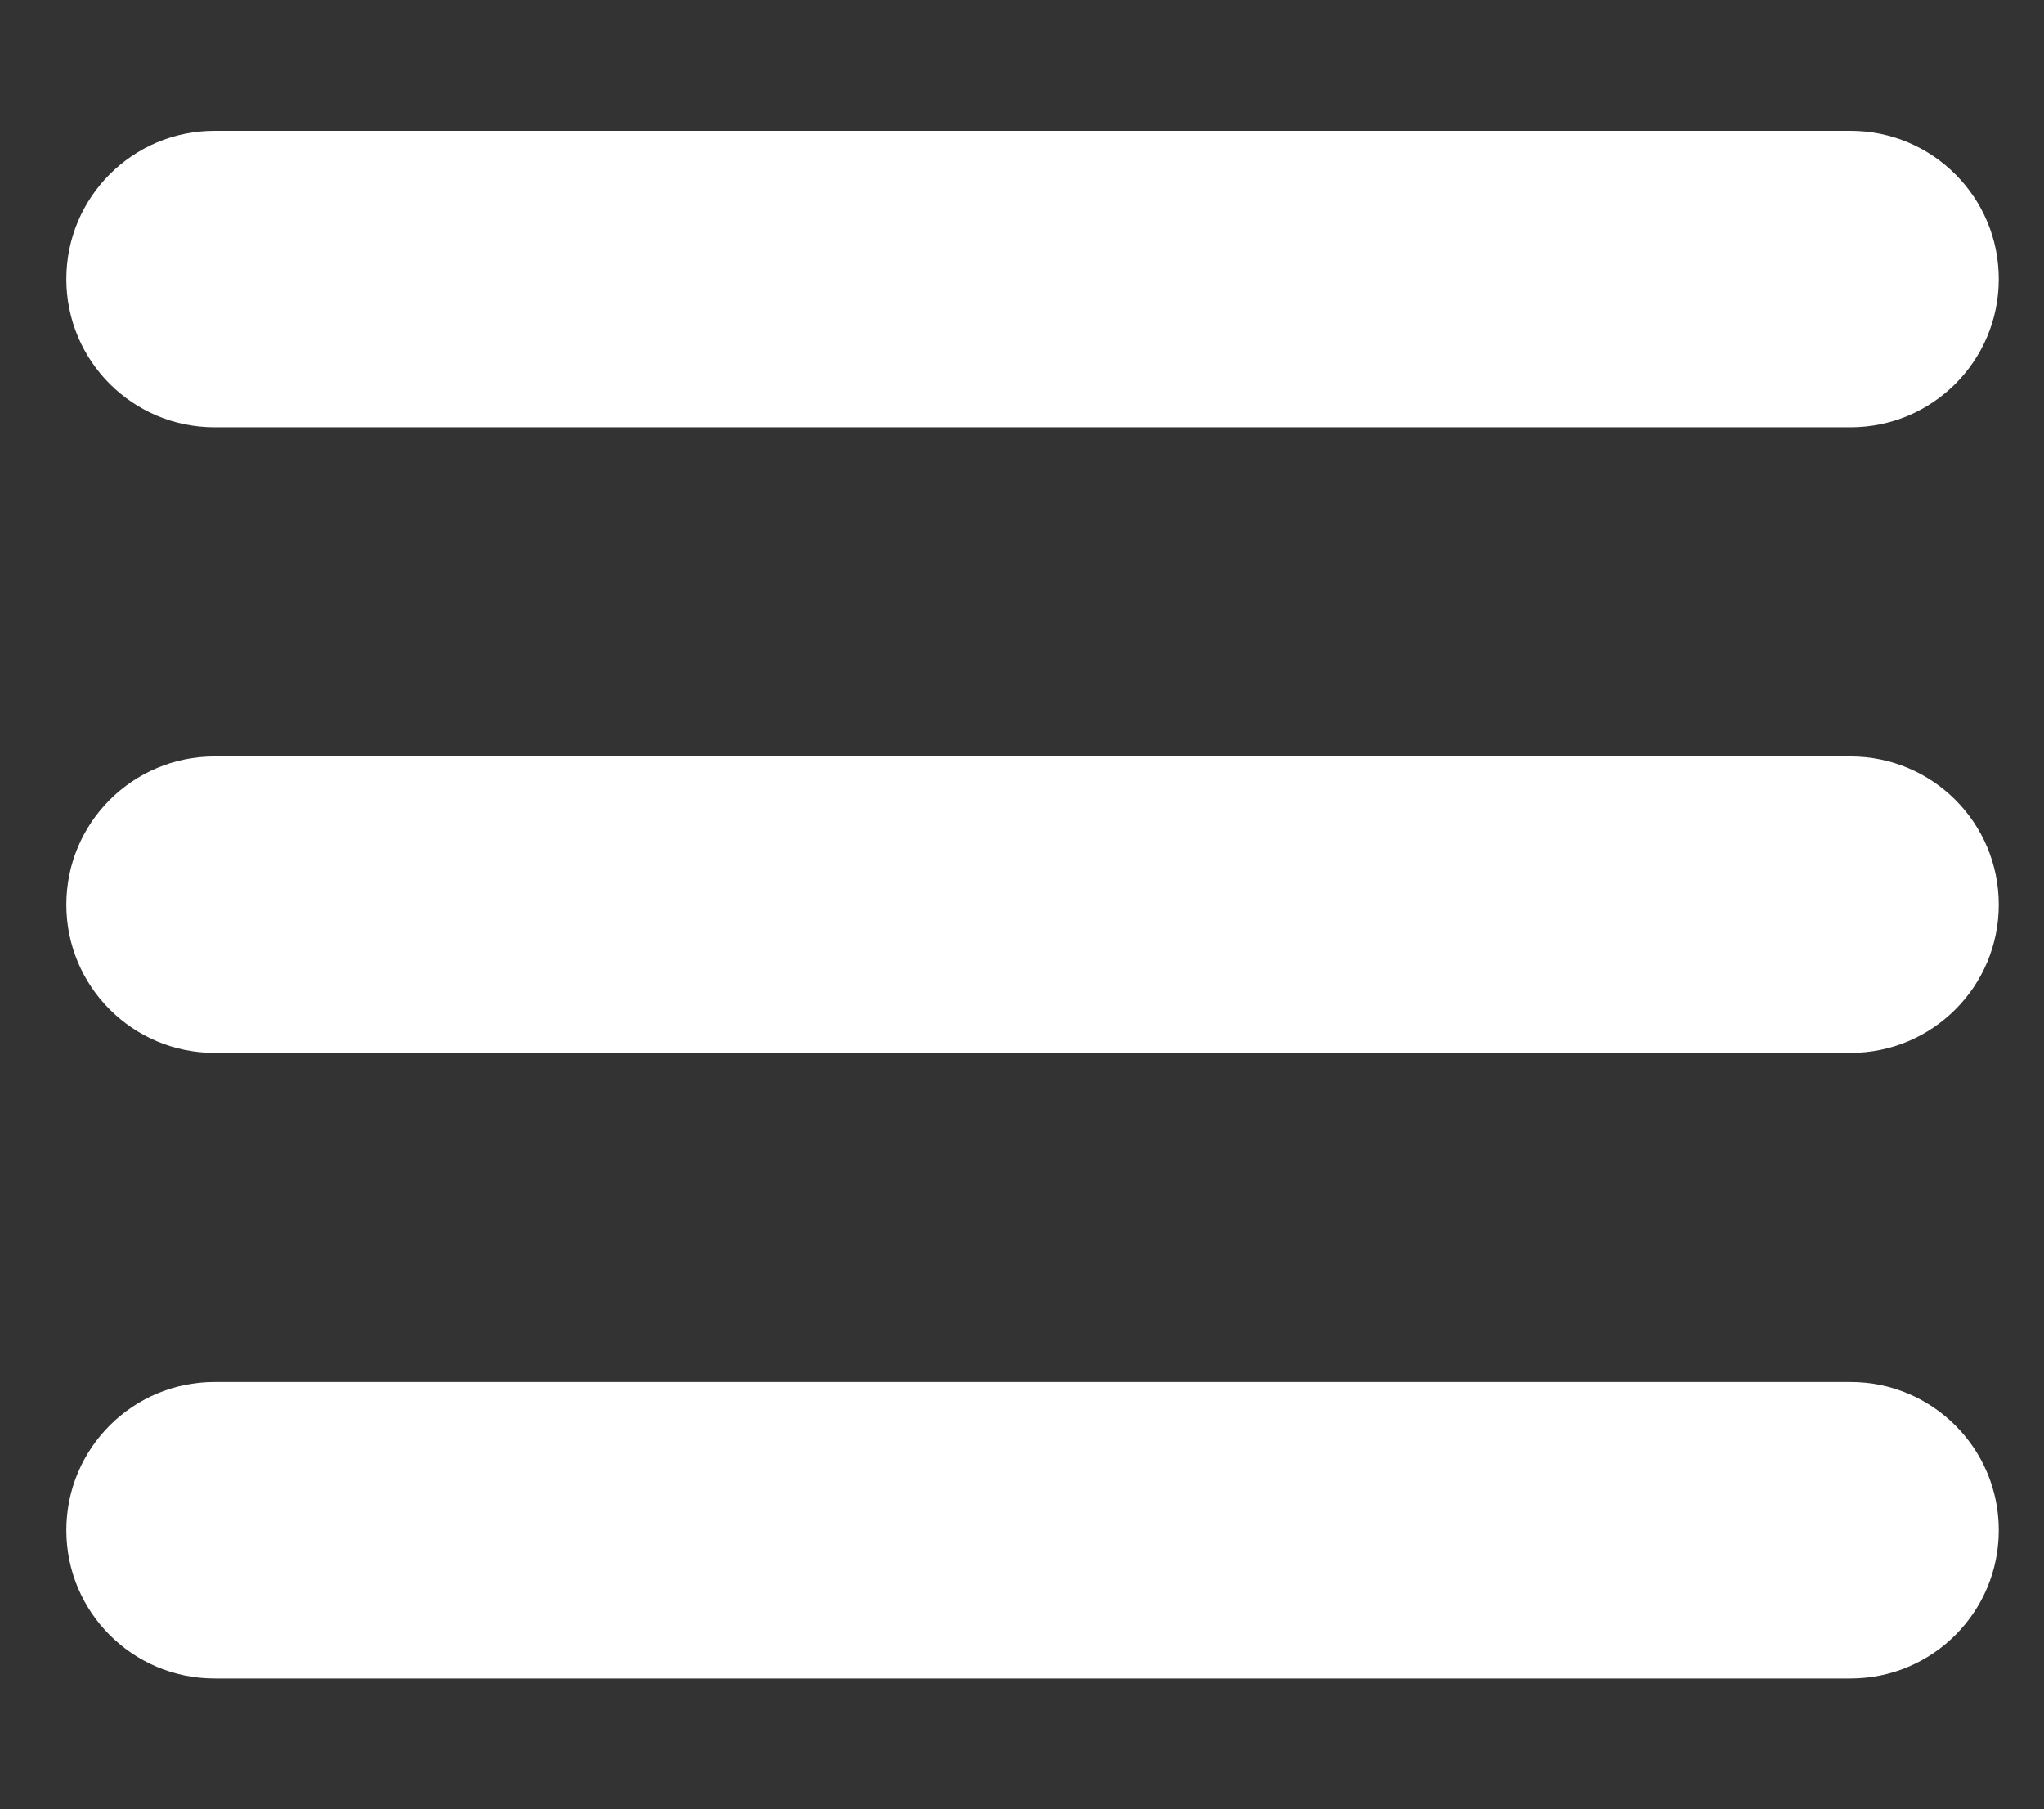 <?xml version="1.0" encoding="utf-8"?>
<!-- Generator: Adobe Illustrator 16.0.0, SVG Export Plug-In . SVG Version: 6.00 Build 0)  -->
<!DOCTYPE svg PUBLIC "-//W3C//DTD SVG 1.1//EN" "http://www.w3.org/Graphics/SVG/1.1/DTD/svg11.dtd">
<svg version="1.1" id="Layer_1" xmlns="http://www.w3.org/2000/svg" xmlns:xlink="http://www.w3.org/1999/xlink" x="0px" y="0px"
	 width="113px" height="100px" viewBox="0 0 113 100" enable-background="new 0 0 113 100" xml:space="preserve">
<rect x="0" y="0" width="113" height="100" fill="#333333" stroke="none"/>
<path fill="#FFFFFF" d="M110.5,15.424c0,4.524-3.668,8.192-8.192,8.192H11.859c-4.524,0-8.192-3.668-8.192-8.192l0,0
	c0-4.524,3.668-8.192,8.192-8.192h90.449C106.832,7.232,110.5,10.9,110.5,15.424L110.5,15.424z"/>
<path fill="#FFFFFF" d="M110.5,50c0,4.524-3.668,8.192-8.192,8.192H11.859c-4.524,0-8.192-3.668-8.192-8.192l0,0
	c0-4.524,3.668-8.192,8.192-8.192h90.449C106.832,41.808,110.5,45.476,110.5,50L110.5,50z"/>
<path fill="#FFFFFF" d="M110.5,84.576c0,4.523-3.668,8.191-8.192,8.191H11.859c-4.524,0-8.192-3.668-8.192-8.191l0,0
	c0-4.525,3.668-8.193,8.192-8.193h90.449C106.832,76.383,110.5,80.051,110.5,84.576L110.5,84.576z"/>
</svg>
